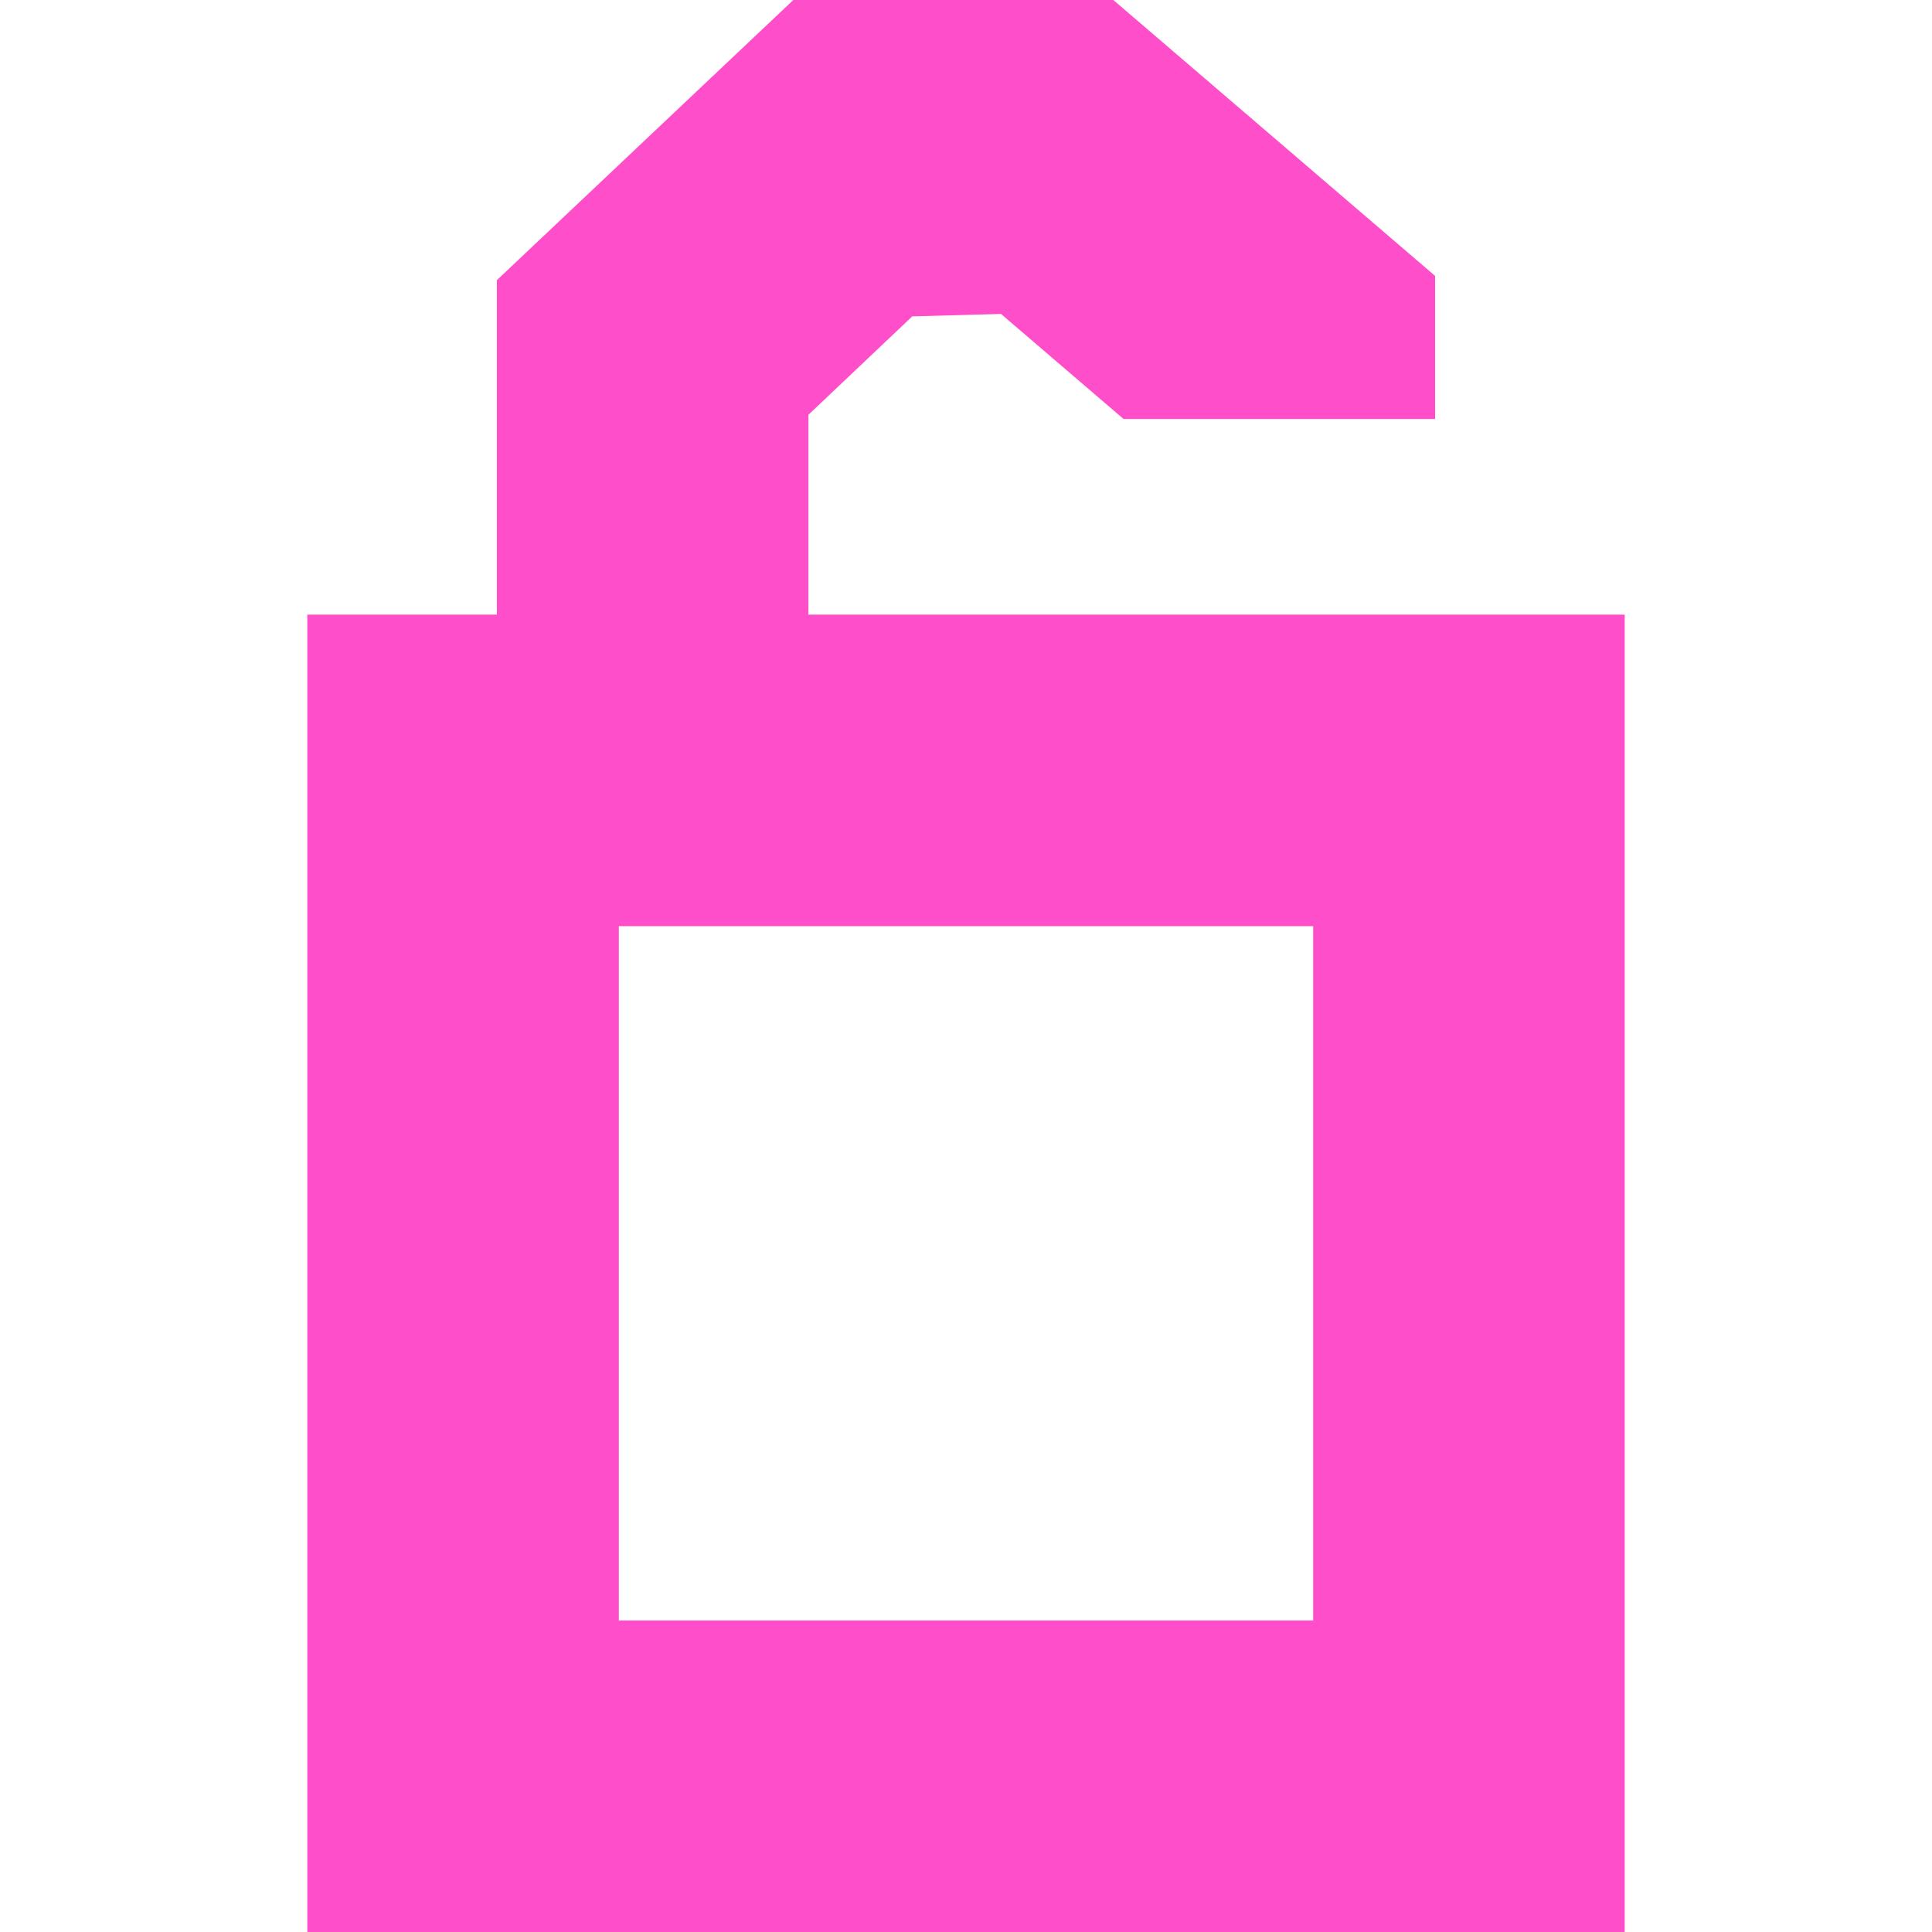 <?xml version="1.0" encoding="UTF-8"?>
<svg id="a" data-name="Layer 1" xmlns="http://www.w3.org/2000/svg" width="32" height="32" viewBox="0 0 32 32">
  <path d="M13.39,10.18v-3.31l1.72-1.63,1.47-.04,2.03,1.74h5.16v-2.37L18.44,0h-5.3l-4.91,4.64v5.54h-3.14v21.82h21.82V10.18h-13.52ZM21.75,26.84h-11.5v-11.5h11.5v11.5Z" fill="#ff4ec9" stroke-width="0"/>
</svg>